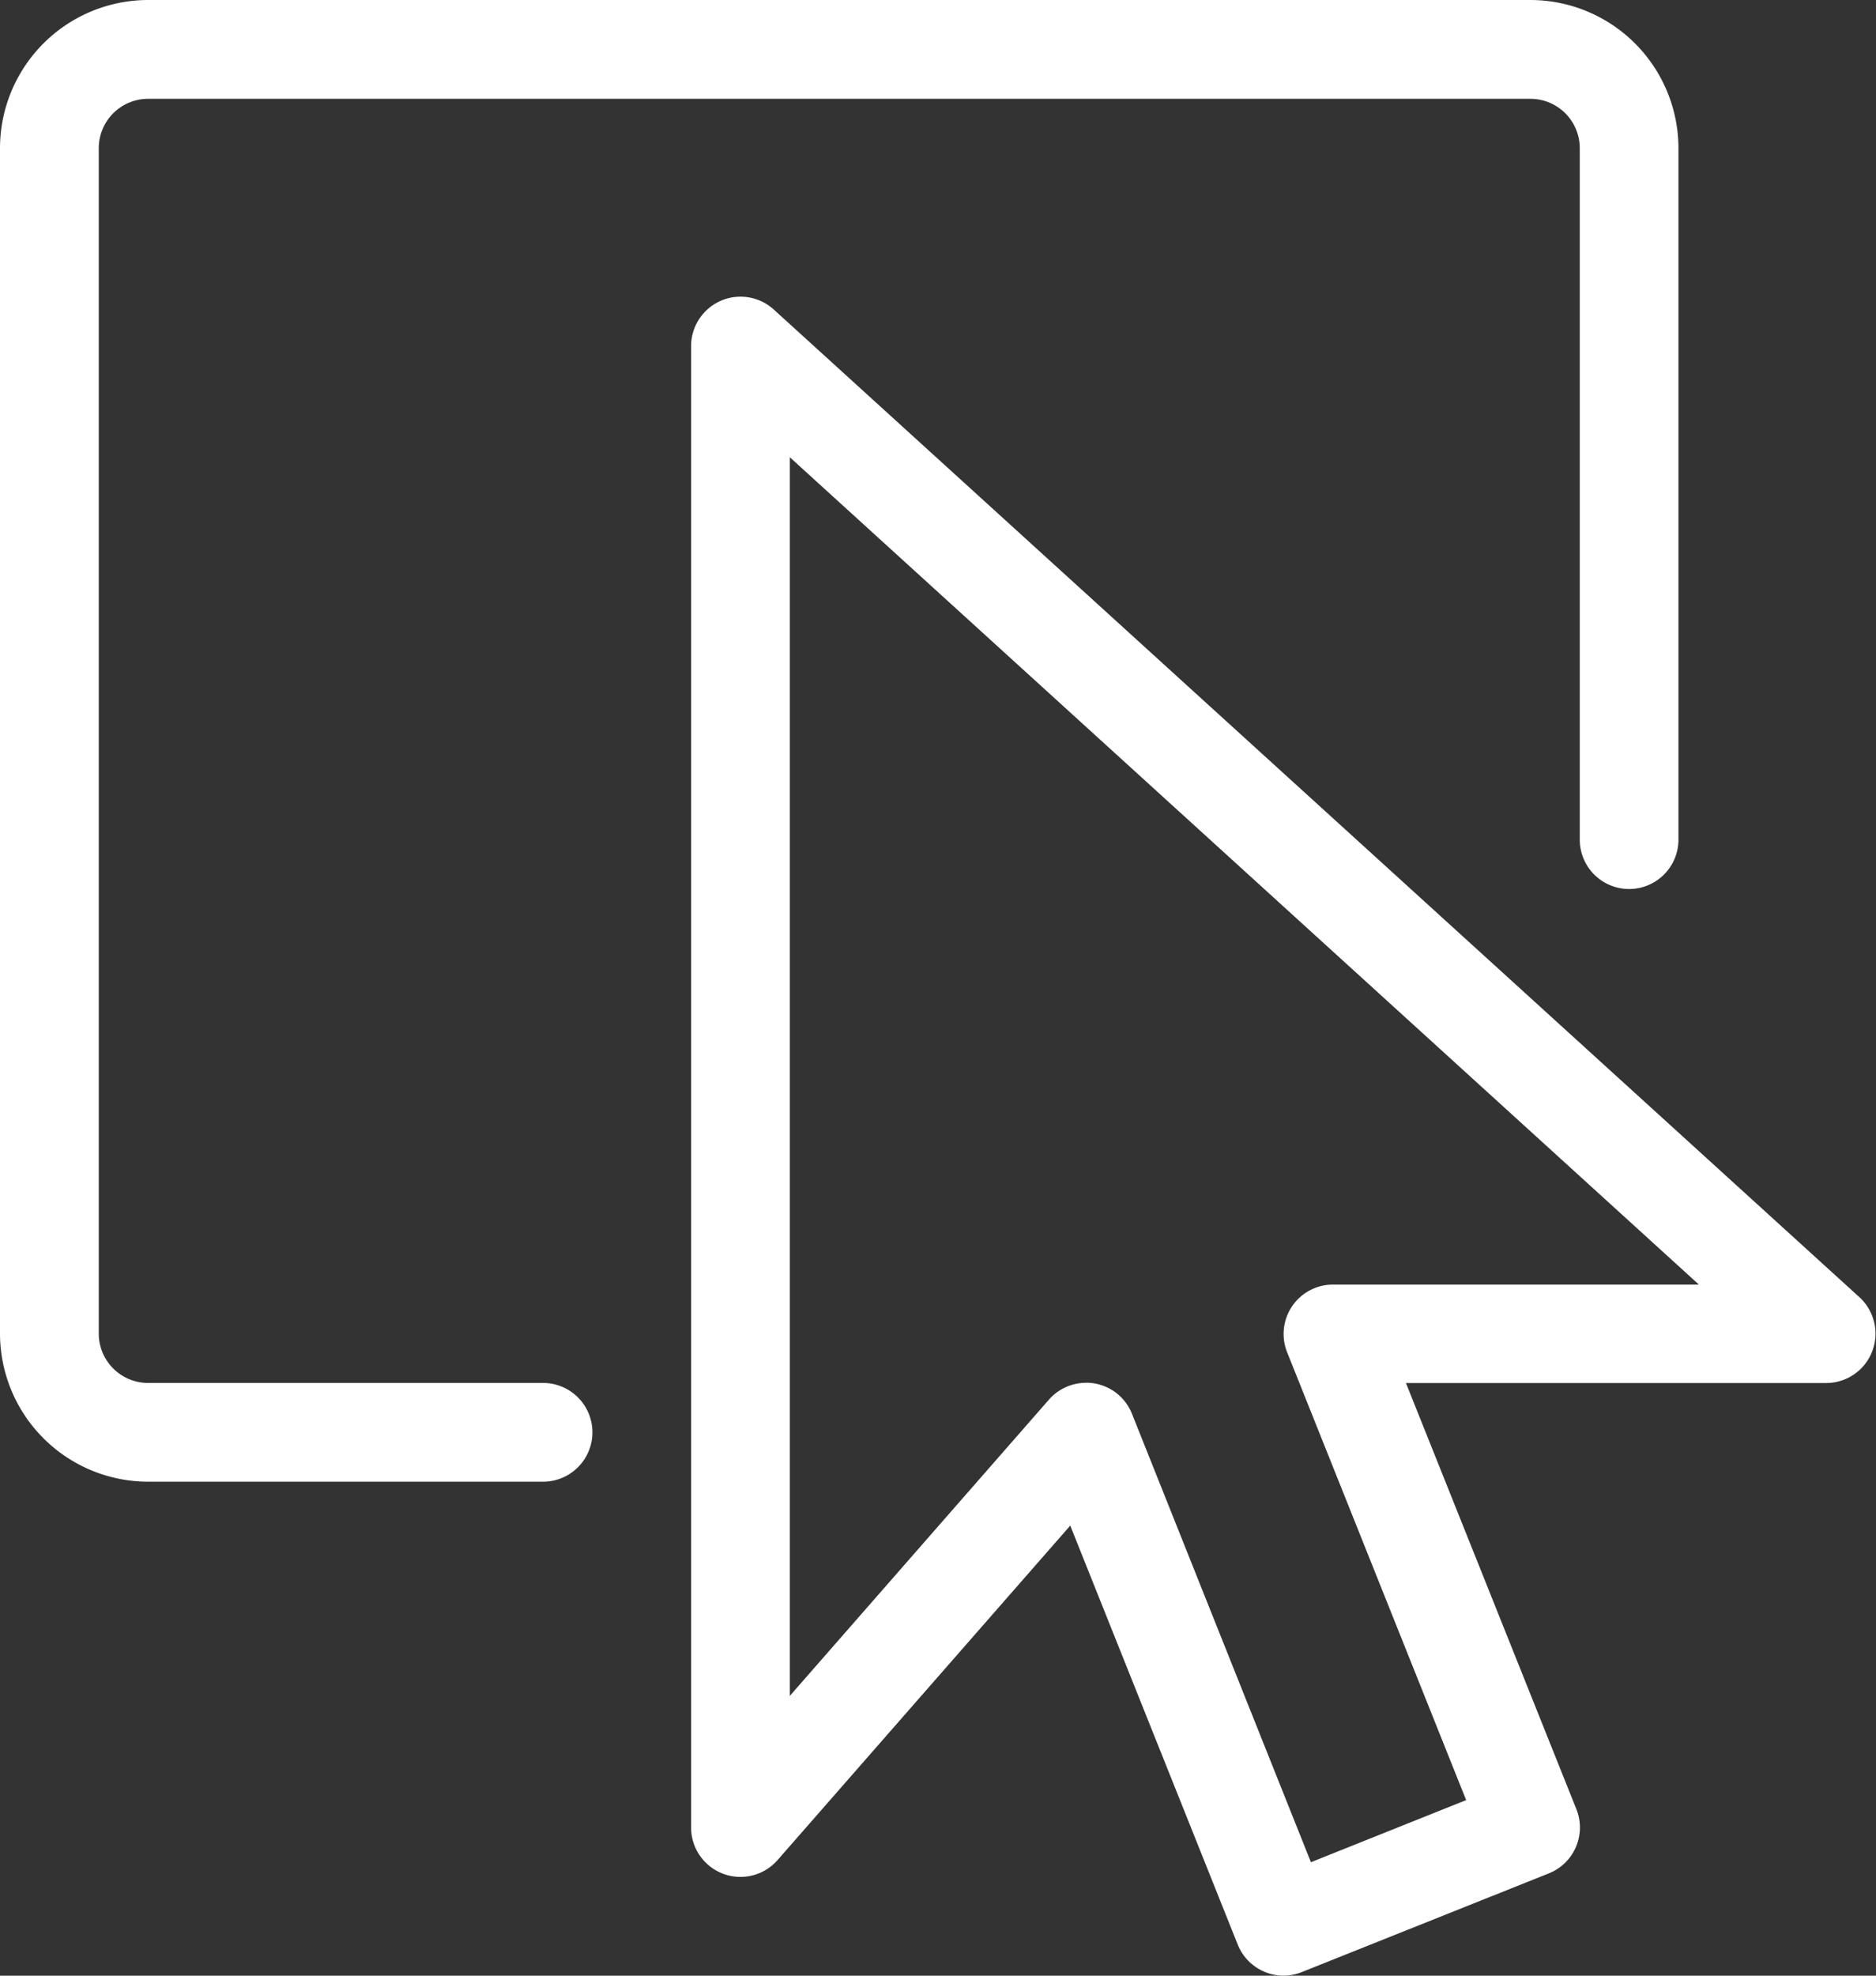 <svg id="lnr-select" xmlns="http://www.w3.org/2000/svg" width="25.052" height="26.371" viewBox="0 0 25.052 26.371">
  <rect x="0" y="0" width="25.052" height="26.371" fill="#333333" stroke="none"/>
  <path id="Path_1022" data-name="Path 1022" d="M7.252,19.777H1.978A1.98,1.98,0,0,1,0,17.8V1.978A1.98,1.98,0,0,1,1.978,0H20.436a1.98,1.98,0,0,1,1.978,1.978v9.229a.659.659,0,1,1-1.318,0V1.978a.659.659,0,0,0-.659-.659H1.978a.659.659,0,0,0-.659.659V17.8a.659.659,0,0,0,.659.659H7.252a.659.659,0,1,1,0,1.318Z" fill="#fff"/>
  <path id="Path_1023" data-name="Path 1023" d="M14.911,25.414A.66.66,0,0,1,14.3,25l-2.237-5.593L8.155,23.871A.659.659,0,0,1,7,23.437V3.66a.66.66,0,0,1,1.1-.488l14.5,13.185a.659.659,0,0,1-.443,1.147H16.546l2.276,5.688a.659.659,0,0,1-.368.857l-3.3,1.318a.67.67,0,0,1-.245.047ZM12.274,17.5a.628.628,0,0,1,.111.009.659.659,0,0,1,.5.4L15.277,23.9l2.073-.829-2.392-5.981a.659.659,0,0,1,.612-.9h4.888L8.318,5.147V21.68l3.46-3.954a.661.661,0,0,1,.5-.225Z" transform="translate(2.229 0.956)" fill="#fff"/>
</svg>
